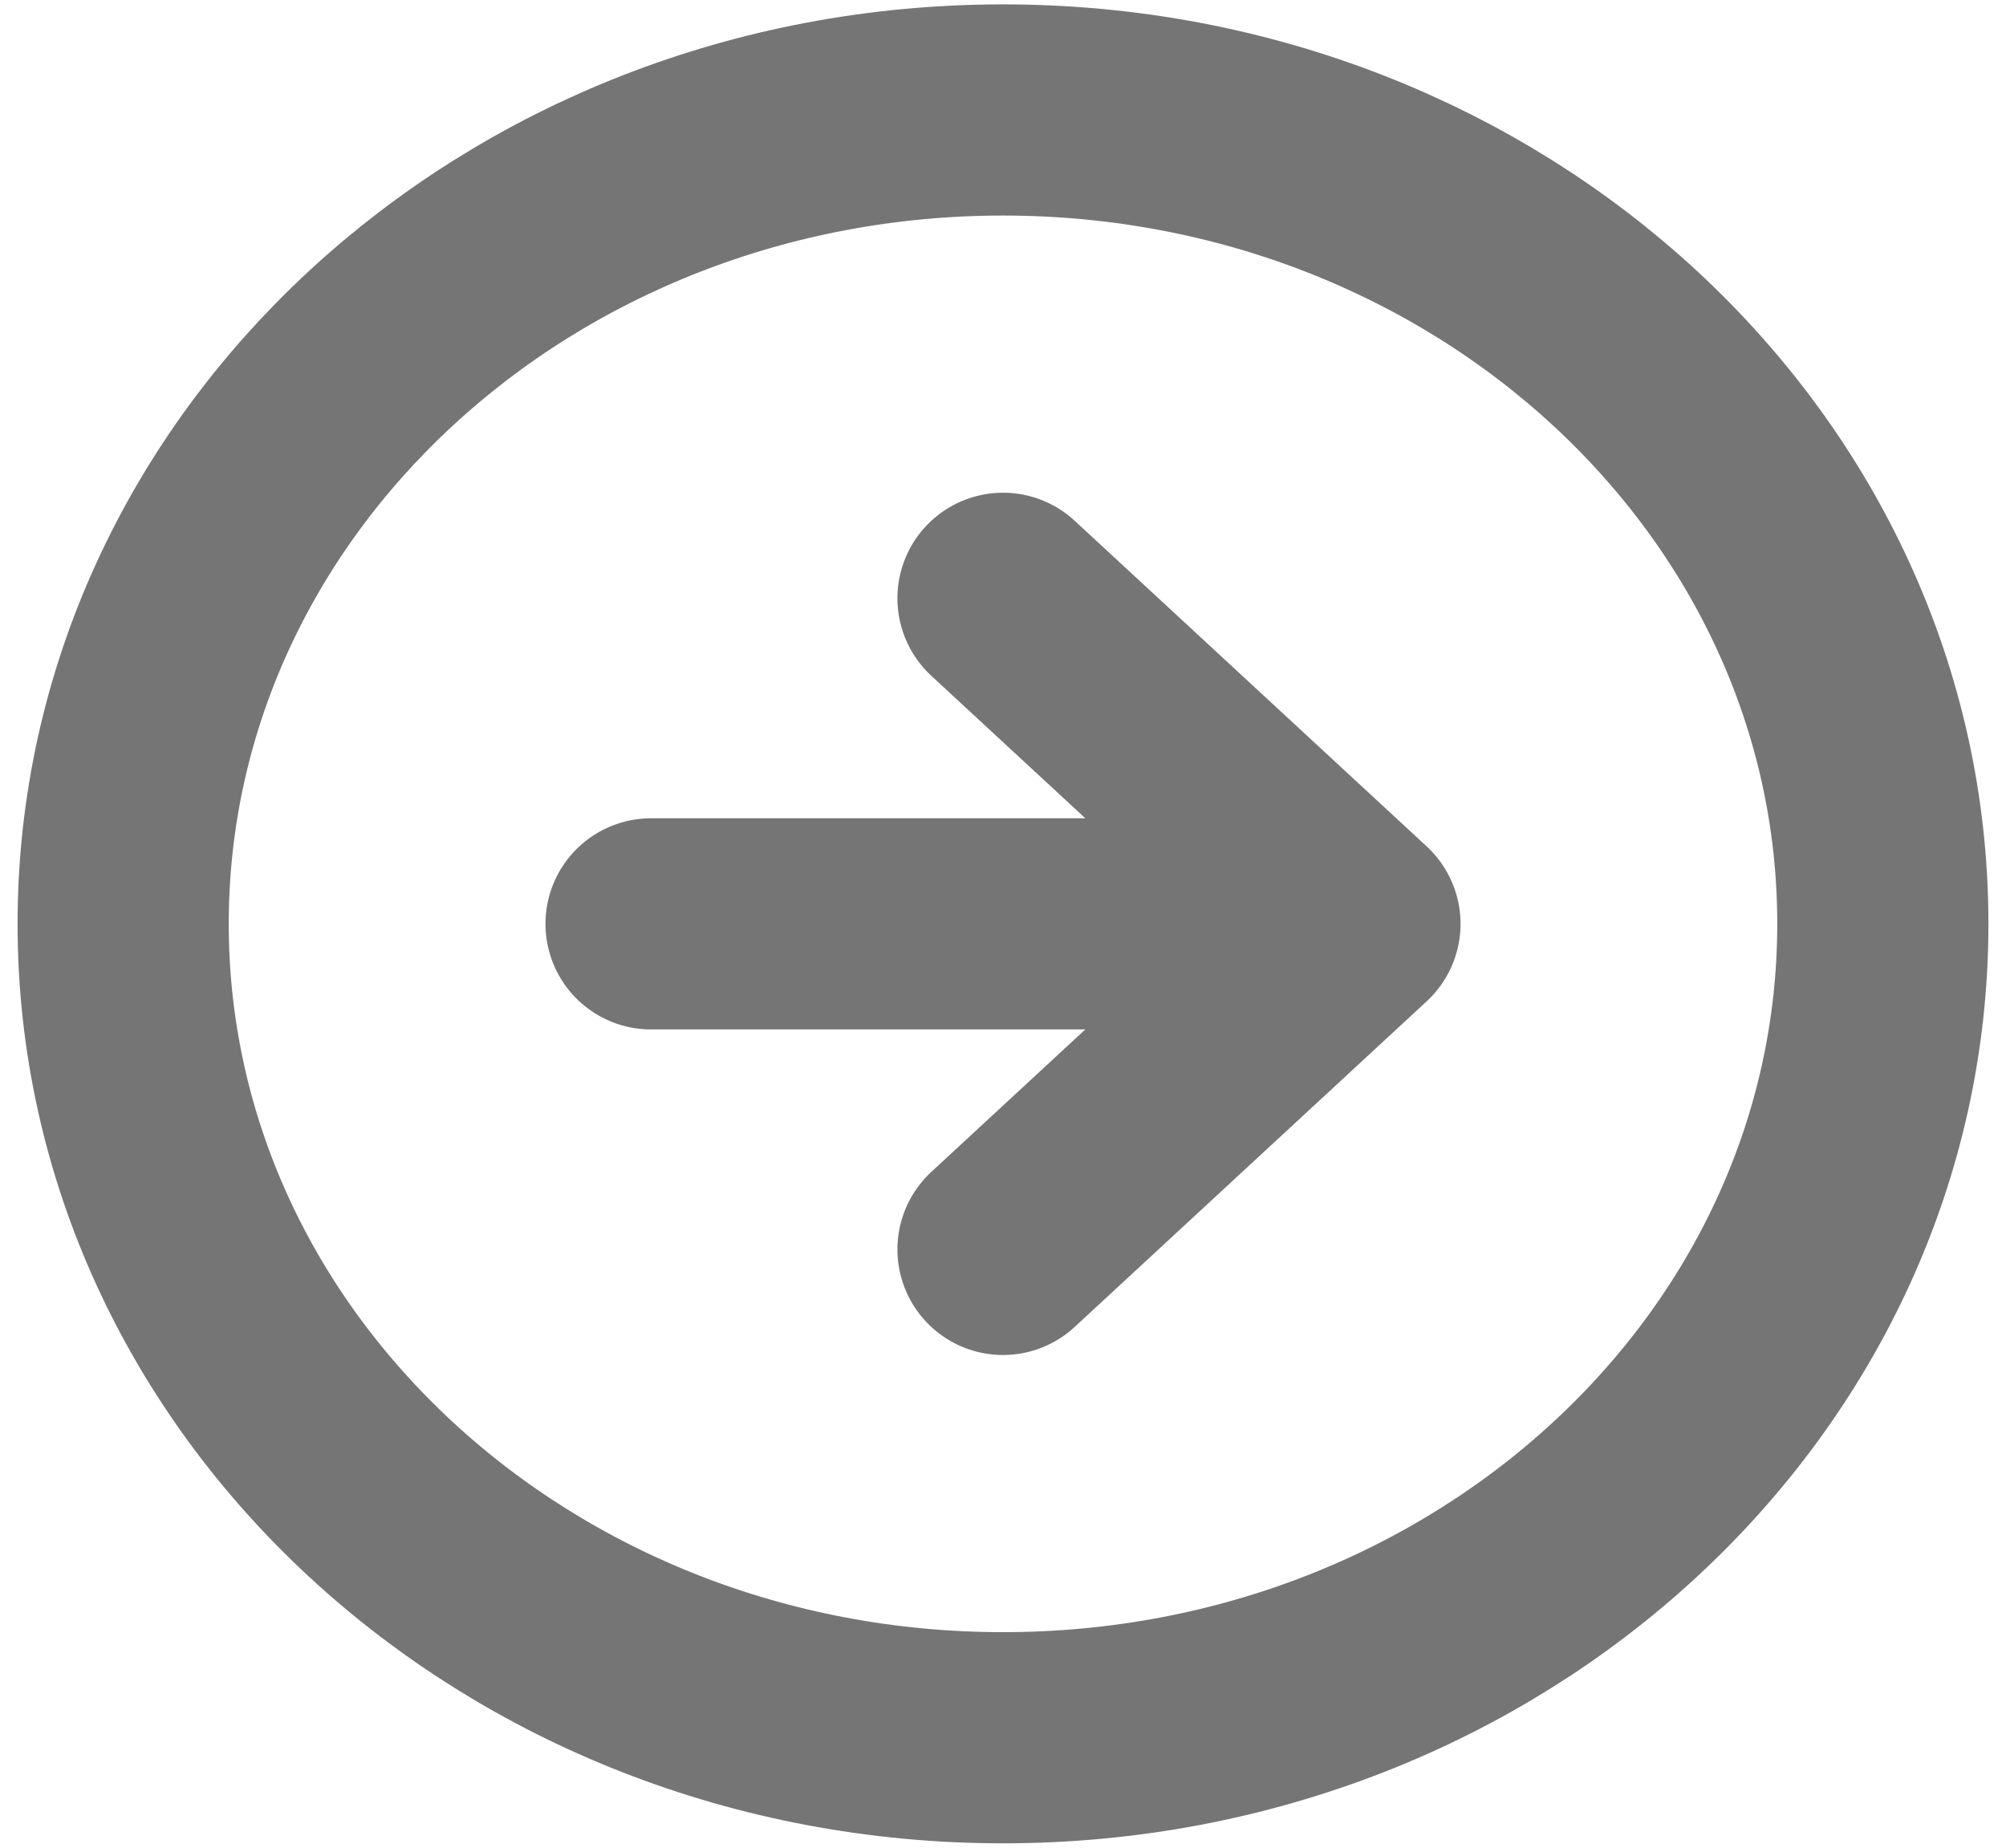 <svg width="38" height="35" viewBox="0 0 38 35" fill="none" xmlns="http://www.w3.org/2000/svg">
<path d="M19 23.667L25.667 17.5M25.667 17.5L19 11.333M25.667 17.5H12.333M35.667 17.5C35.667 26.014 28.205 32.917 19 32.917C9.795 32.917 2.333 26.014 2.333 17.5C2.333 8.986 9.795 2.083 19 2.083C28.205 2.083 35.667 8.986 35.667 17.5Z" stroke="#757575" stroke-width="4" stroke-linecap="round" stroke-linejoin="round"/>
</svg>
